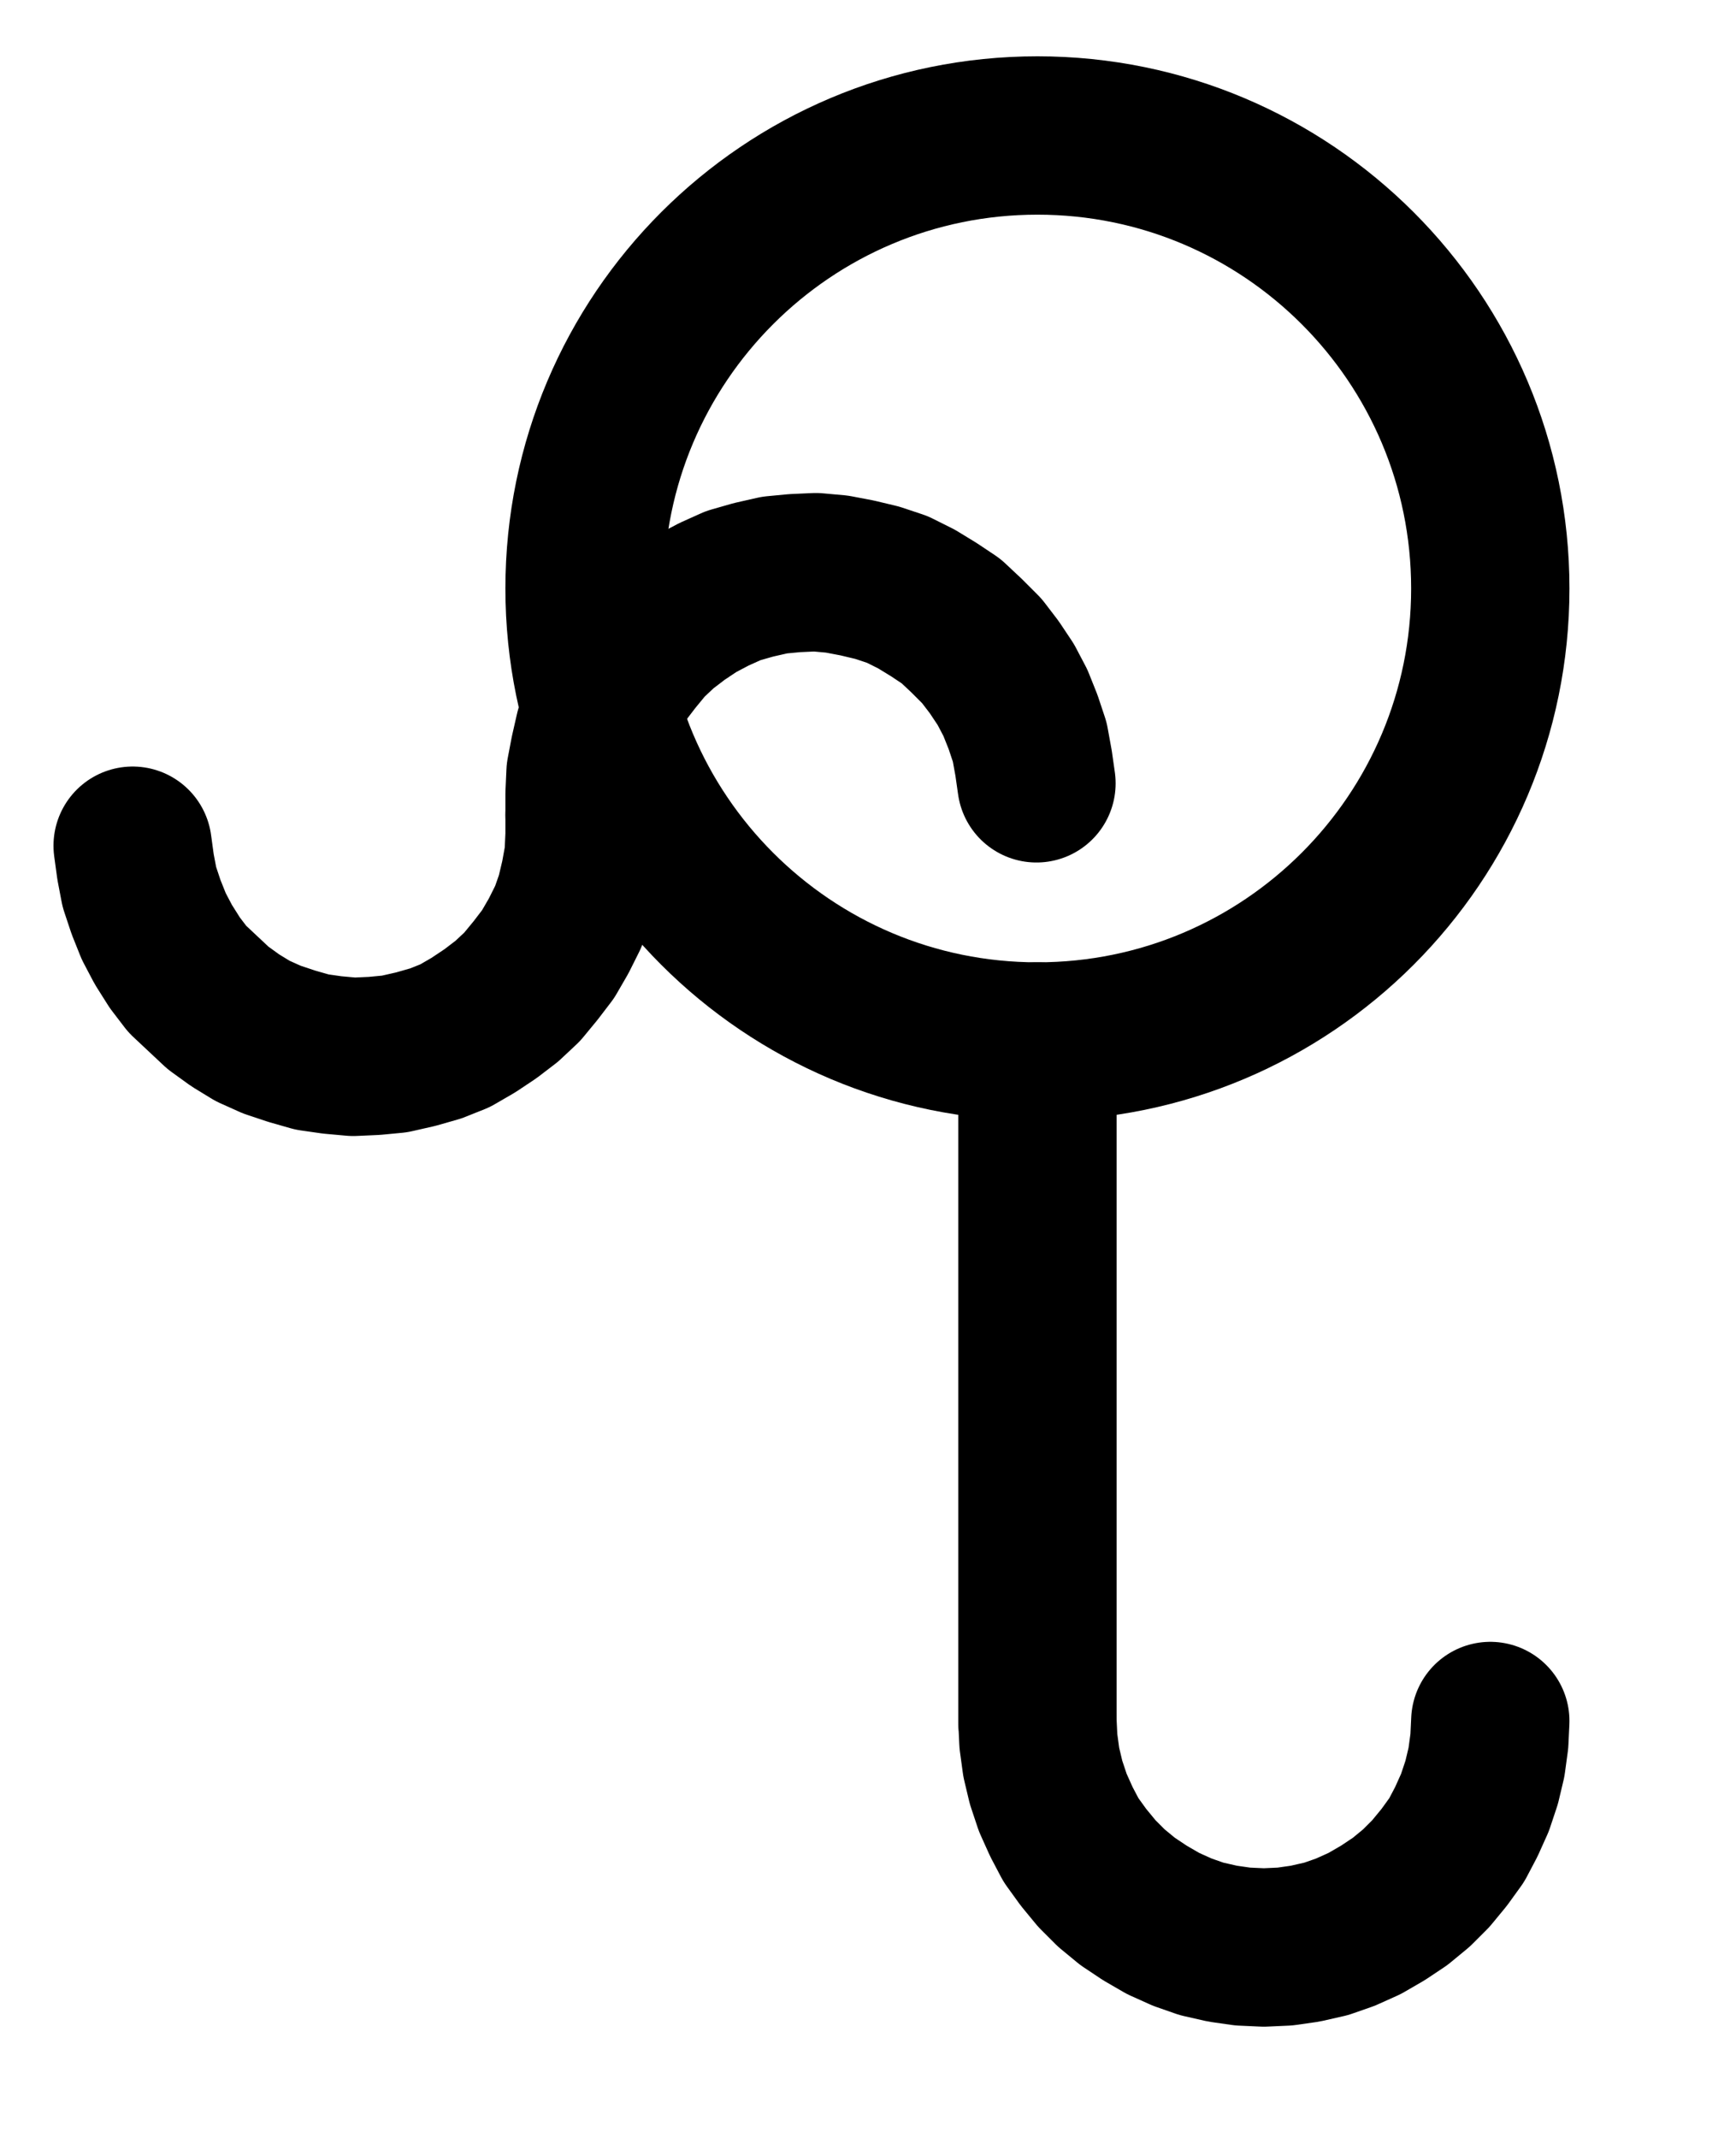 <?xml version="1.0" encoding="UTF-8" standalone="no"?>
<!-- Created with Inkscape (http://www.inkscape.org/) -->

<svg
   version="1.1"
   id="svg1"
   width="289.493"
   height="356.387"
   viewBox="0 0 289.493 356.387"
   sodipodi:docname="BurnedAlum11.pdf"
   xmlns:inkscape="http://www.inkscape.org/namespaces/inkscape"
   xmlns:sodipodi="http://sodipodi.sourceforge.net/DTD/sodipodi-0.dtd"
   xmlns="http://www.w3.org/2000/svg"
   xmlns:svg="http://www.w3.org/2000/svg">
  <defs
     id="defs1">
    <clipPath
       clipPathUnits="userSpaceOnUse"
       id="clipPath2">
      <path
         d="M 0,0.16 V 1122.56 H 793.6 V 0.16 Z"
         transform="translate(-472.64,-561.28)"
         clip-rule="evenodd"
         id="path2" />
    </clipPath>
    <clipPath
       clipPathUnits="userSpaceOnUse"
       id="clipPath4">
      <path
         d="M 0,0.16 V 1122.56 H 793.6 V 0.16 Z"
         clip-rule="evenodd"
         id="path4" />
    </clipPath>
    <clipPath
       clipPathUnits="userSpaceOnUse"
       id="clipPath6">
      <path
         d="M 0,0.16 V 1122.56 H 793.6 V 0.16 Z"
         transform="translate(-397.12,-750.08)"
         clip-rule="evenodd"
         id="path6" />
    </clipPath>
    <clipPath
       clipPathUnits="userSpaceOnUse"
       id="clipPath8">
      <path
         d="M 0,0.16 V 1122.56 H 793.6 V 0.16 Z"
         transform="translate(-396.96,-593.76)"
         clip-rule="evenodd"
         id="path8" />
    </clipPath>
    <clipPath
       clipPathUnits="userSpaceOnUse"
       id="clipPath10">
      <path
         d="M 0,0.16 V 1122.56 H 793.6 V 0.16 Z"
         transform="translate(-246.24,-604.16)"
         clip-rule="evenodd"
         id="path10" />
    </clipPath>
  </defs>
  <sodipodi:namedview
     id="namedview1"
     pagecolor="#505050"
     bordercolor="#eeeeee"
     borderopacity="1"
     inkscape:showpageshadow="0"
     inkscape:pageopacity="0"
     inkscape:pagecheckerboard="0"
     inkscape:deskcolor="#505050">
    <inkscape:page
       x="0"
       y="0"
       inkscape:label="1"
       id="page1"
       width="289.493"
       height="356.387"
       margin="0"
       bleed="0" />
  </sodipodi:namedview>
  <g
     id="g1"
     inkscape:groupmode="layer"
     inkscape:label="1">
    <path
       id="path1"
       d="m 0,0 c 0,-41.7 -33.81,-75.52 -75.52,-75.52 -41.71,0 -75.52,33.82 -75.52,75.52 0,41.7 33.81,75.52 75.52,75.52 C -33.81,75.52 0,41.7 0,0 Z"
       style="fill:none;stroke:#000000;stroke-width:26.4;stroke-linecap:round;stroke-linejoin:round;stroke-miterlimit:10;stroke-dasharray:none;stroke-opacity:1"
       transform="translate(248.52,98.107)"
       clip-path="url(#clipPath2)" />
    <path
       id="path3"
       d="M 397.12,636.8 V 750.08"
       style="fill:none;stroke:#000000;stroke-width:26.4;stroke-linecap:round;stroke-linejoin:round;stroke-miterlimit:10;stroke-dasharray:none;stroke-opacity:1"
       transform="translate(-224.12,-463.173)"
       clip-path="url(#clipPath4)" />
    <path
       id="path5"
       d="M 0,0 0.16,3.36 0.64,6.88 1.44,10.24 2.56,13.6 4,16.8 5.6,19.84 l 2.08,2.88 2.24,2.72 2.4,2.4 2.72,2.24 2.88,1.92 3.04,1.76 3.2,1.44 3.2,1.12 3.52,0.8 3.36,0.48 3.52,0.16 3.52,-0.16 3.36,-0.48 L 48.16,36.32 l 3.2,-1.12 3.2,-1.44 L 57.6,32 60.48,30.08 63.2,27.84 65.6,25.44 67.84,22.72 69.92,19.84 71.52,16.8 72.96,13.6 74.08,10.24 74.88,6.88 75.36,3.36 75.52,0"
       style="fill:none;stroke:#000000;stroke-width:26.4;stroke-linecap:round;stroke-linejoin:round;stroke-miterlimit:10;stroke-dasharray:none;stroke-opacity:1"
       transform="translate(173,286.907)"
       clip-path="url(#clipPath6)" />
    <path
       id="path7"
       d="m 0,0 -0.48,-3.36 -0.64,-3.52 -1.12,-3.36 -1.28,-3.2 -1.6,-3.04 -1.92,-2.88 -2.08,-2.72 -2.56,-2.56 -2.56,-2.4 -2.88,-1.92 -2.88,-1.76 -3.2,-1.6 -3.36,-1.12 -3.36,-0.8 -3.36,-0.64 -3.52,-0.32 -3.52,0.16 -3.36,0.32 -3.52,0.8 -3.36,0.96 -3.2,1.44 -3.04,1.6 -2.88,1.92 -2.72,2.08 -2.56,2.4 -2.24,2.72 -2.08,2.72 -1.76,3.04 -1.6,3.2 -1.12,3.2 -0.8,3.52 -0.64,3.36 -0.16,3.52 v 3.52"
       style="fill:none;stroke:#000000;stroke-width:26.4;stroke-linecap:round;stroke-linejoin:round;stroke-miterlimit:10;stroke-dasharray:none;stroke-opacity:1"
       transform="translate(172.84,130.587)"
       clip-path="url(#clipPath8)" />
    <path
       id="path9"
       d="m 0,0 0.48,3.52 0.64,3.36 1.12,3.36 1.28,3.2 1.6,3.04 1.92,3.04 2.08,2.72 2.56,2.4 2.56,2.4 2.88,2.08 L 20,30.88 23.2,32.32 l 3.36,1.12 3.36,0.96 3.36,0.48 3.52,0.32 3.52,-0.16 3.36,-0.32 3.52,-0.8 3.36,-0.96 L 53.76,31.68 56.8,29.92 59.68,28 l 2.72,-2.08 2.56,-2.4 2.24,-2.72 2.08,-2.72 1.76,-3.04 1.6,-3.2 1.12,-3.2 0.8,-3.36 0.64,-3.52 0.16,-3.52 v -3.36"
       style="fill:none;stroke:#000000;stroke-width:26.4;stroke-linecap:round;stroke-linejoin:round;stroke-miterlimit:10;stroke-dasharray:none;stroke-opacity:1"
       transform="translate(22.12,140.987)"
       clip-path="url(#clipPath10)" />
  </g>
</svg>
